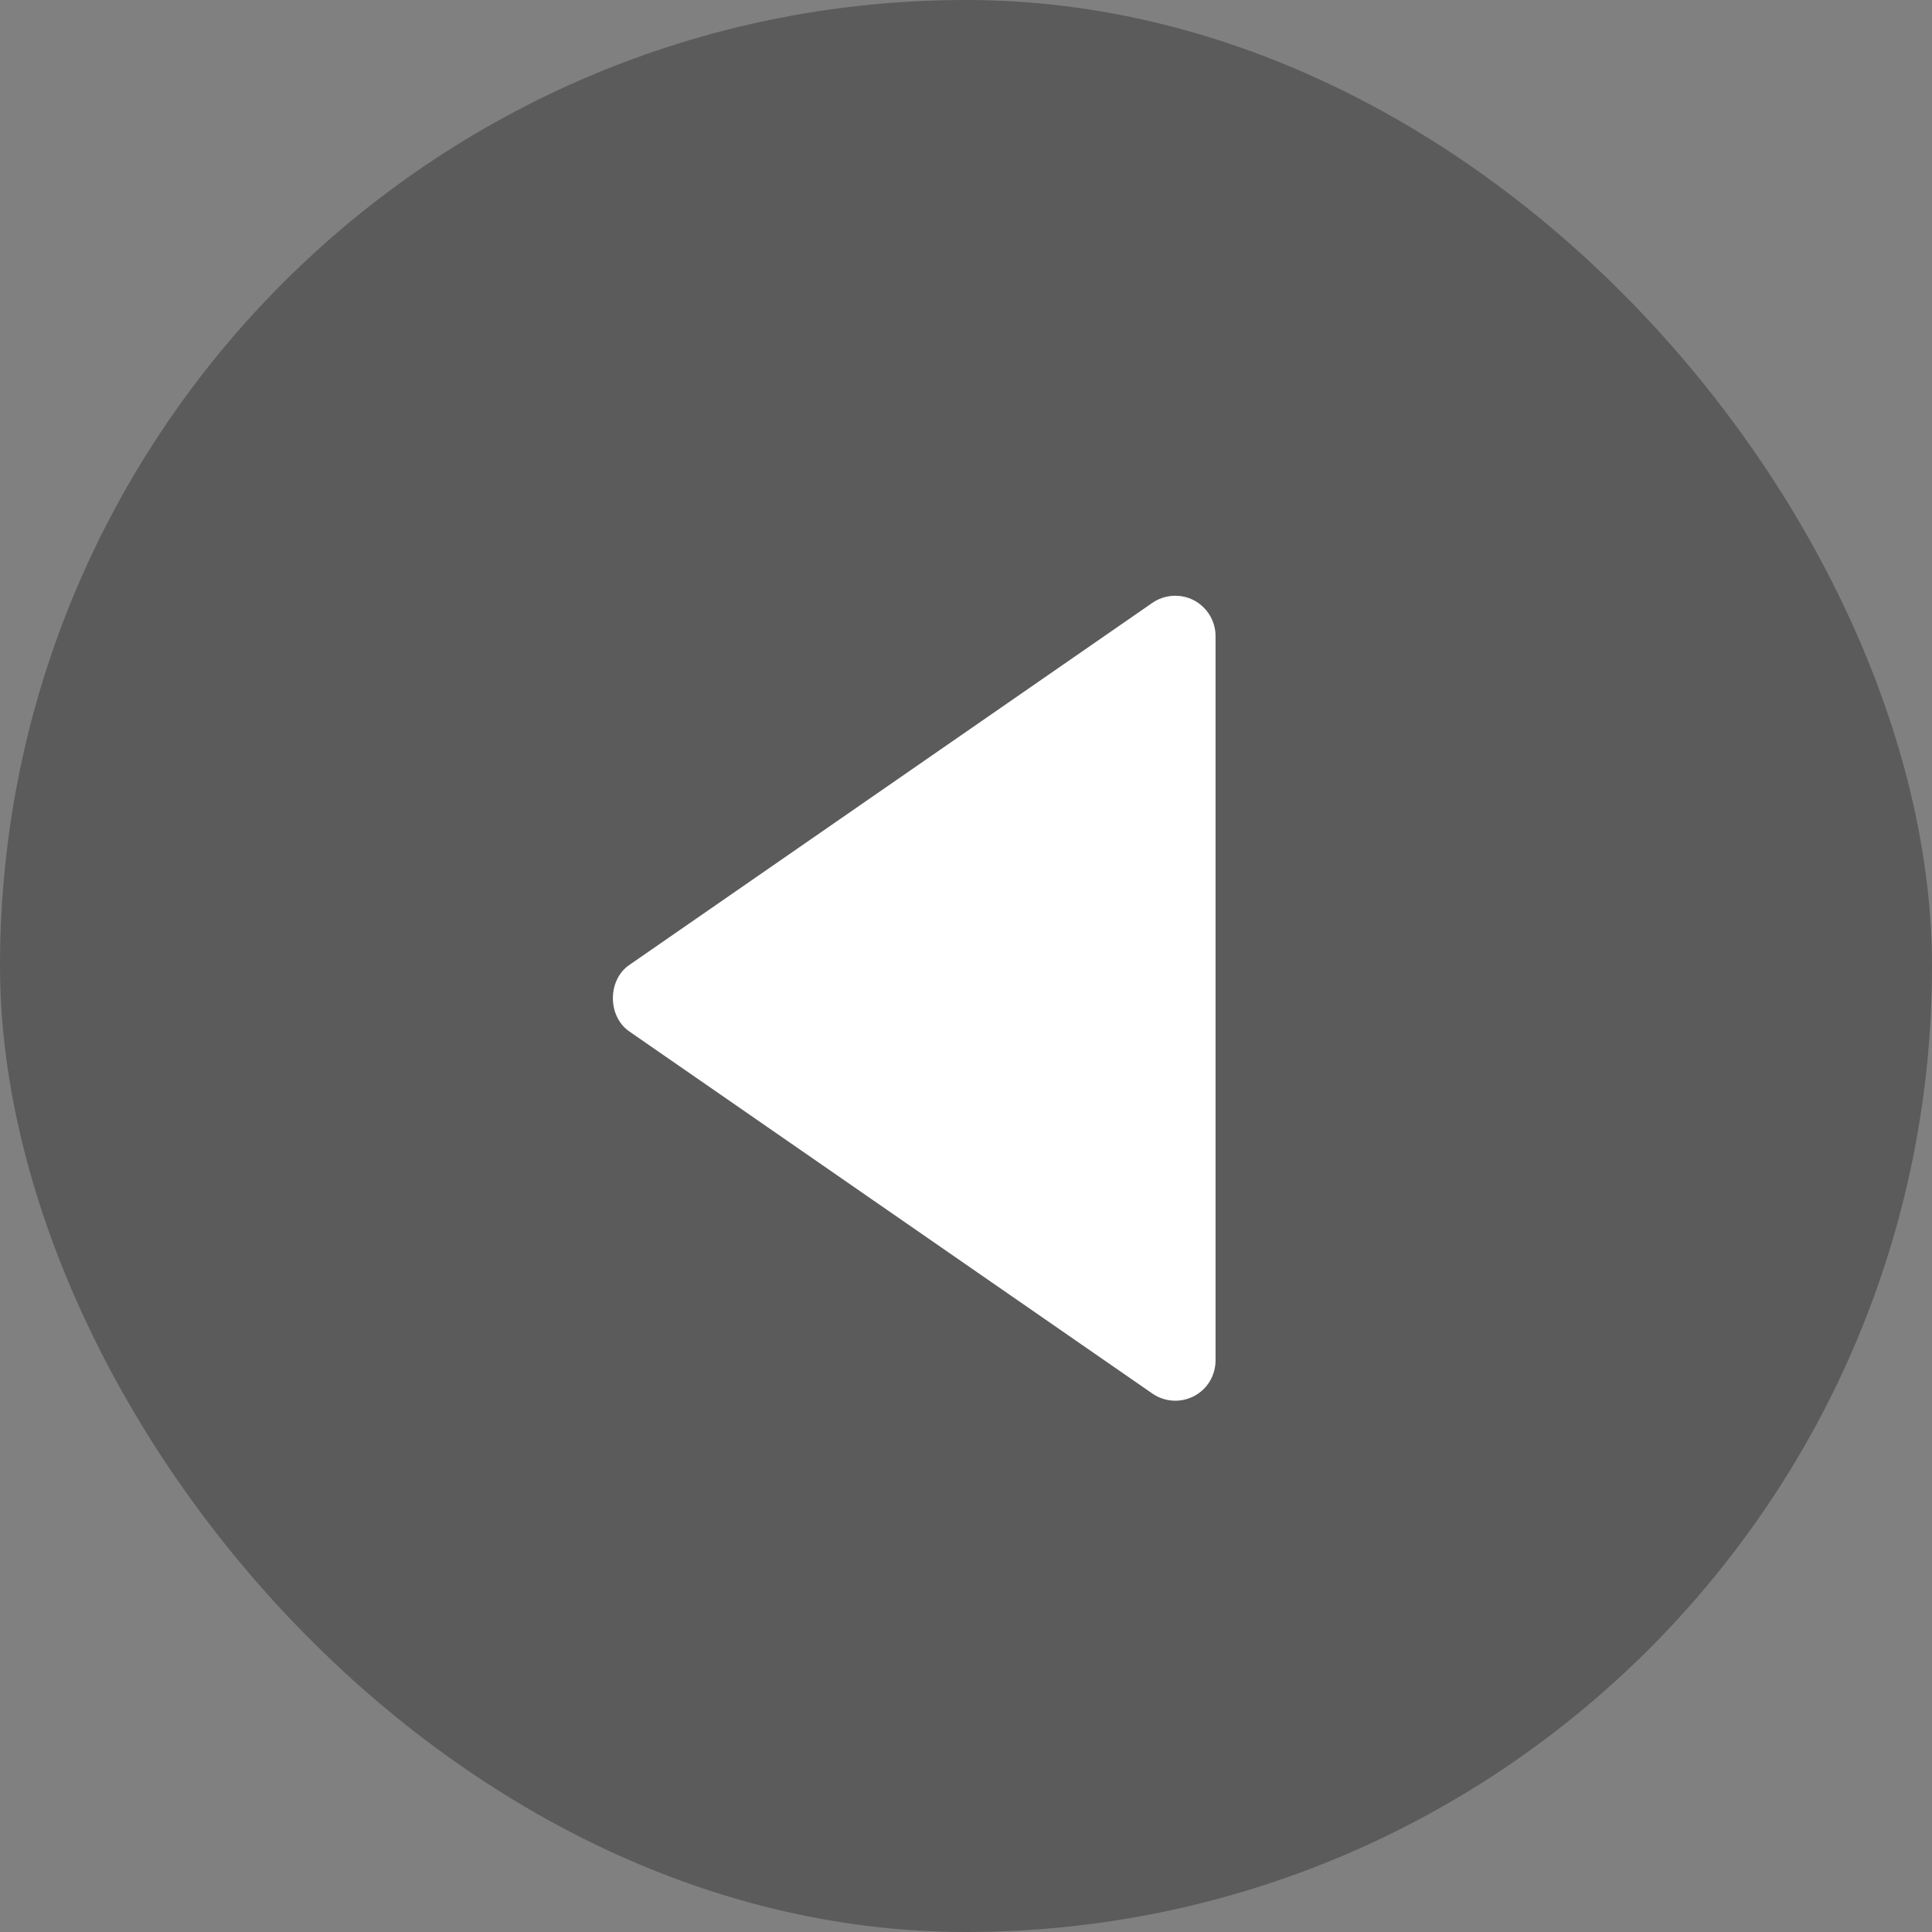 <svg width="30" height="30" viewBox="0 0 30 30" fill="none" xmlns="http://www.w3.org/2000/svg">
<rect x="0" y="0" width="30" height="30" fill="#808080" stroke="none"/>
<rect x="30" y="30" width="30" height="30" rx="15" transform="rotate(-180 30 30)" fill="#4C4C4C" fill-opacity="0.7"/>
<path d="M18.875 21.125L18.875 9.875C18.875 9.761 18.843 9.649 18.784 9.552C18.725 9.455 18.64 9.375 18.54 9.322C18.439 9.269 18.325 9.245 18.212 9.252C18.098 9.259 17.988 9.296 17.894 9.361L9.769 14.986C9.433 15.219 9.433 15.78 9.769 16.014L17.894 21.639C17.988 21.704 18.098 21.742 18.212 21.749C18.326 21.756 18.439 21.732 18.54 21.679C18.642 21.626 18.726 21.547 18.785 21.449C18.844 21.351 18.875 21.239 18.875 21.125Z" fill="white"/>
</svg>
